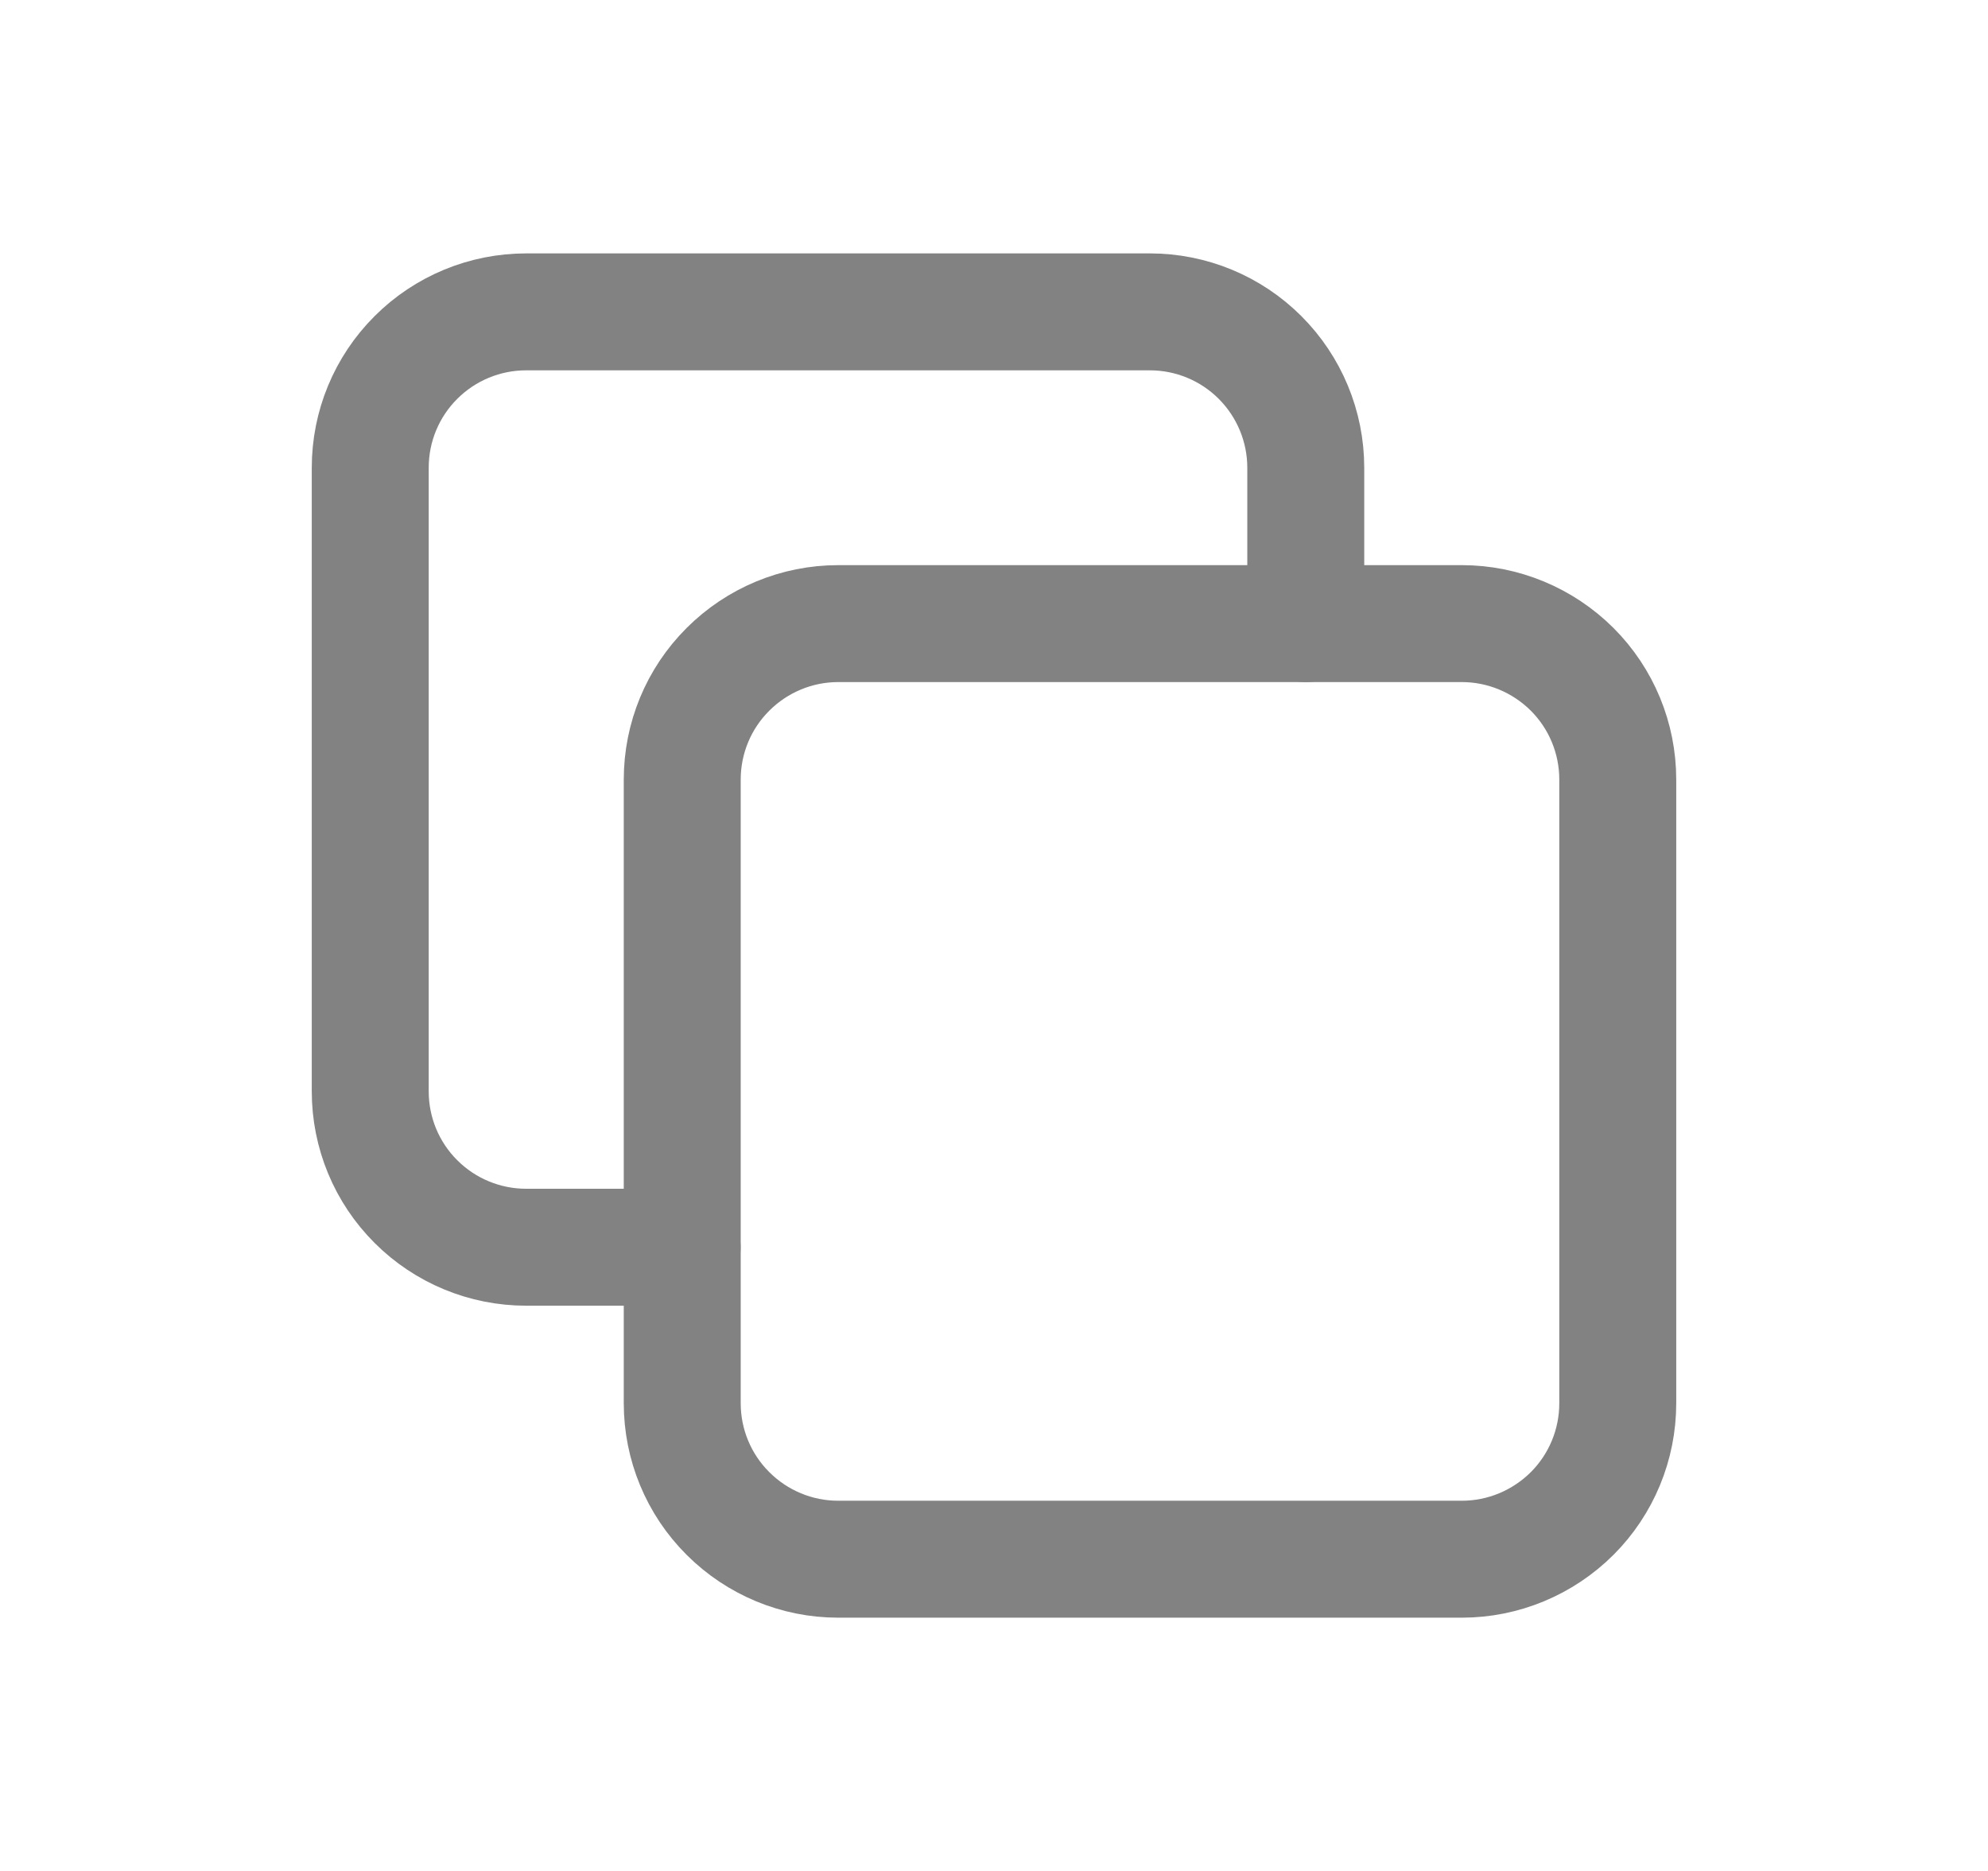 <svg width="17" height="16" viewBox="0 0 17 16" fill="none" xmlns="http://www.w3.org/2000/svg">
<g clip-path="url(#clip0_494_1267)">
<path d="M5.834 6.667C5.834 6.313 5.974 5.974 6.225 5.724C6.475 5.474 6.814 5.333 7.167 5.333H12.501C12.854 5.333 13.193 5.474 13.444 5.724C13.694 5.974 13.834 6.313 13.834 6.667V12C13.834 12.354 13.694 12.693 13.444 12.943C13.193 13.193 12.854 13.334 12.501 13.334H7.167C6.814 13.334 6.475 13.193 6.225 12.943C5.974 12.693 5.834 12.354 5.834 12V6.667Z" stroke="#828282" stroke-linecap="round" stroke-linejoin="round"/>
<path d="M11.166 5.333V4C11.166 3.646 11.025 3.307 10.775 3.057C10.525 2.807 10.186 2.667 9.833 2.667H4.499C4.146 2.667 3.807 2.807 3.557 3.057C3.306 3.307 3.166 3.646 3.166 4V9.333C3.166 9.687 3.306 10.026 3.557 10.276C3.807 10.526 4.146 10.666 4.499 10.666H5.833" stroke="#828282" stroke-linecap="round" stroke-linejoin="round"/>
</g>
<defs>
<clipPath id="clip0_494_1267">
<rect width="16" height="16" fill="white" transform="translate(0.5)"/>
</clipPath>
</defs>
</svg>
